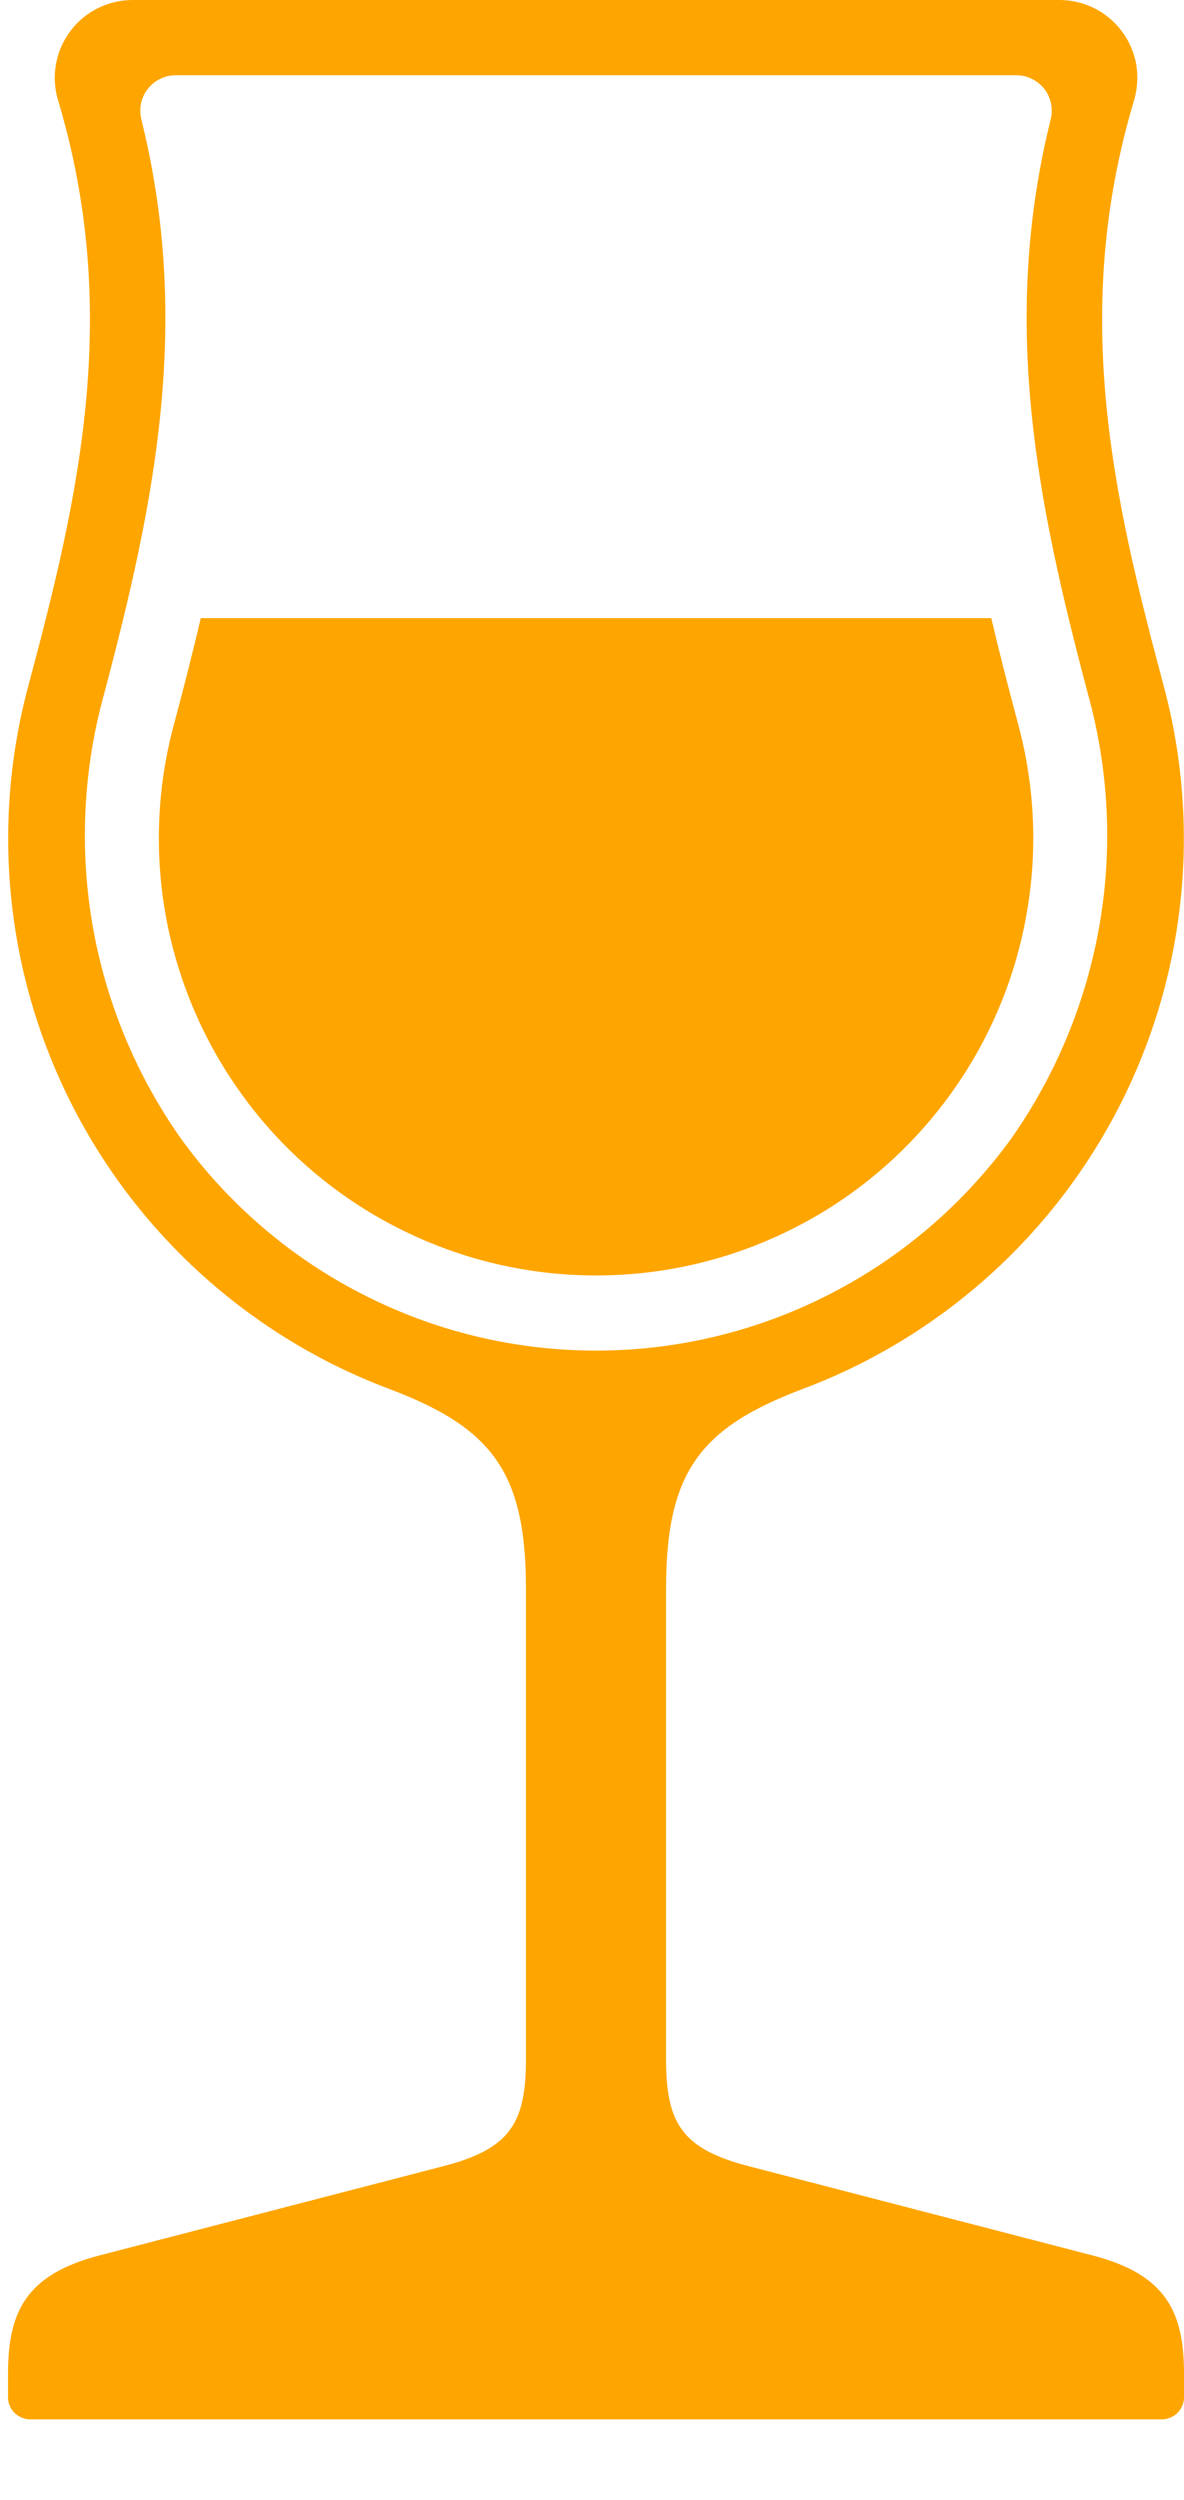 <svg width="9" height="19" viewBox="0 0 9 19" fill="none" xmlns="http://www.w3.org/2000/svg">
<path d="M7.741 5.51C7.658 5.202 7.592 4.939 7.535 4.698H1.526C1.456 4.998 1.383 5.279 1.321 5.51C1.189 6.002 1.172 6.518 1.271 7.018C1.371 7.518 1.584 7.989 1.894 8.393C2.204 8.798 2.603 9.126 3.061 9.351C3.518 9.577 4.021 9.694 4.531 9.694C5.041 9.694 5.543 9.577 6.001 9.351C6.458 9.126 6.857 8.798 7.167 8.394C7.478 7.989 7.691 7.519 7.79 7.019C7.89 6.519 7.873 6.002 7.741 5.51Z" fill="orange"/>
<path d="M8.305 17.142L5.692 16.464C5.188 16.333 5.063 16.142 5.063 15.651V12.076C5.063 11.188 5.32 10.849 6.114 10.552C7.15 10.159 8.003 9.395 8.508 8.409C9.013 7.423 9.133 6.284 8.846 5.214C8.469 3.805 8.132 2.386 8.622 0.757C8.647 0.669 8.652 0.576 8.636 0.485C8.619 0.395 8.582 0.309 8.526 0.236C8.471 0.162 8.399 0.103 8.317 0.062C8.234 0.021 8.144 -0 8.052 3.86724e-06H1.01C0.918 -0 0.827 0.021 0.744 0.062C0.662 0.103 0.59 0.162 0.535 0.236C0.48 0.309 0.442 0.395 0.426 0.485C0.409 0.576 0.414 0.669 0.44 0.757C0.929 2.386 0.592 3.805 0.215 5.214C-0.072 6.284 0.048 7.423 0.553 8.409C1.058 9.395 1.911 10.159 2.947 10.552C3.741 10.849 3.998 11.188 3.998 12.076V15.651C3.998 16.142 3.873 16.333 3.369 16.464L0.756 17.142C0.198 17.287 0.061 17.57 0.061 18.041V18.219C0.061 18.241 0.065 18.263 0.074 18.284C0.082 18.304 0.095 18.323 0.111 18.339C0.127 18.354 0.145 18.367 0.166 18.375C0.186 18.384 0.209 18.388 0.231 18.388H8.83C8.853 18.388 8.875 18.384 8.895 18.375C8.916 18.367 8.935 18.354 8.95 18.339C8.966 18.323 8.979 18.304 8.987 18.284C8.996 18.263 9 18.241 9 18.219V18.041C9 17.57 8.863 17.287 8.305 17.142ZM1.374 8.652C1.033 8.167 0.804 7.613 0.703 7.029C0.603 6.445 0.633 5.846 0.791 5.275C1.179 3.813 1.457 2.448 1.074 0.906C1.065 0.866 1.064 0.825 1.072 0.785C1.081 0.745 1.098 0.708 1.124 0.675C1.149 0.643 1.181 0.617 1.218 0.599C1.254 0.581 1.295 0.572 1.336 0.572H7.725C7.766 0.572 7.807 0.581 7.843 0.599C7.88 0.617 7.912 0.643 7.938 0.675C7.963 0.708 7.98 0.745 7.989 0.785C7.997 0.825 7.997 0.866 7.987 0.906C7.604 2.448 7.882 3.813 8.27 5.275C8.428 5.846 8.459 6.445 8.358 7.029C8.257 7.613 8.028 8.167 7.688 8.652C7.326 9.151 6.852 9.558 6.303 9.838C5.754 10.119 5.147 10.265 4.531 10.265C3.914 10.265 3.307 10.119 2.758 9.838C2.209 9.558 1.735 9.151 1.374 8.652Z" fill="orange"/>
</svg>
